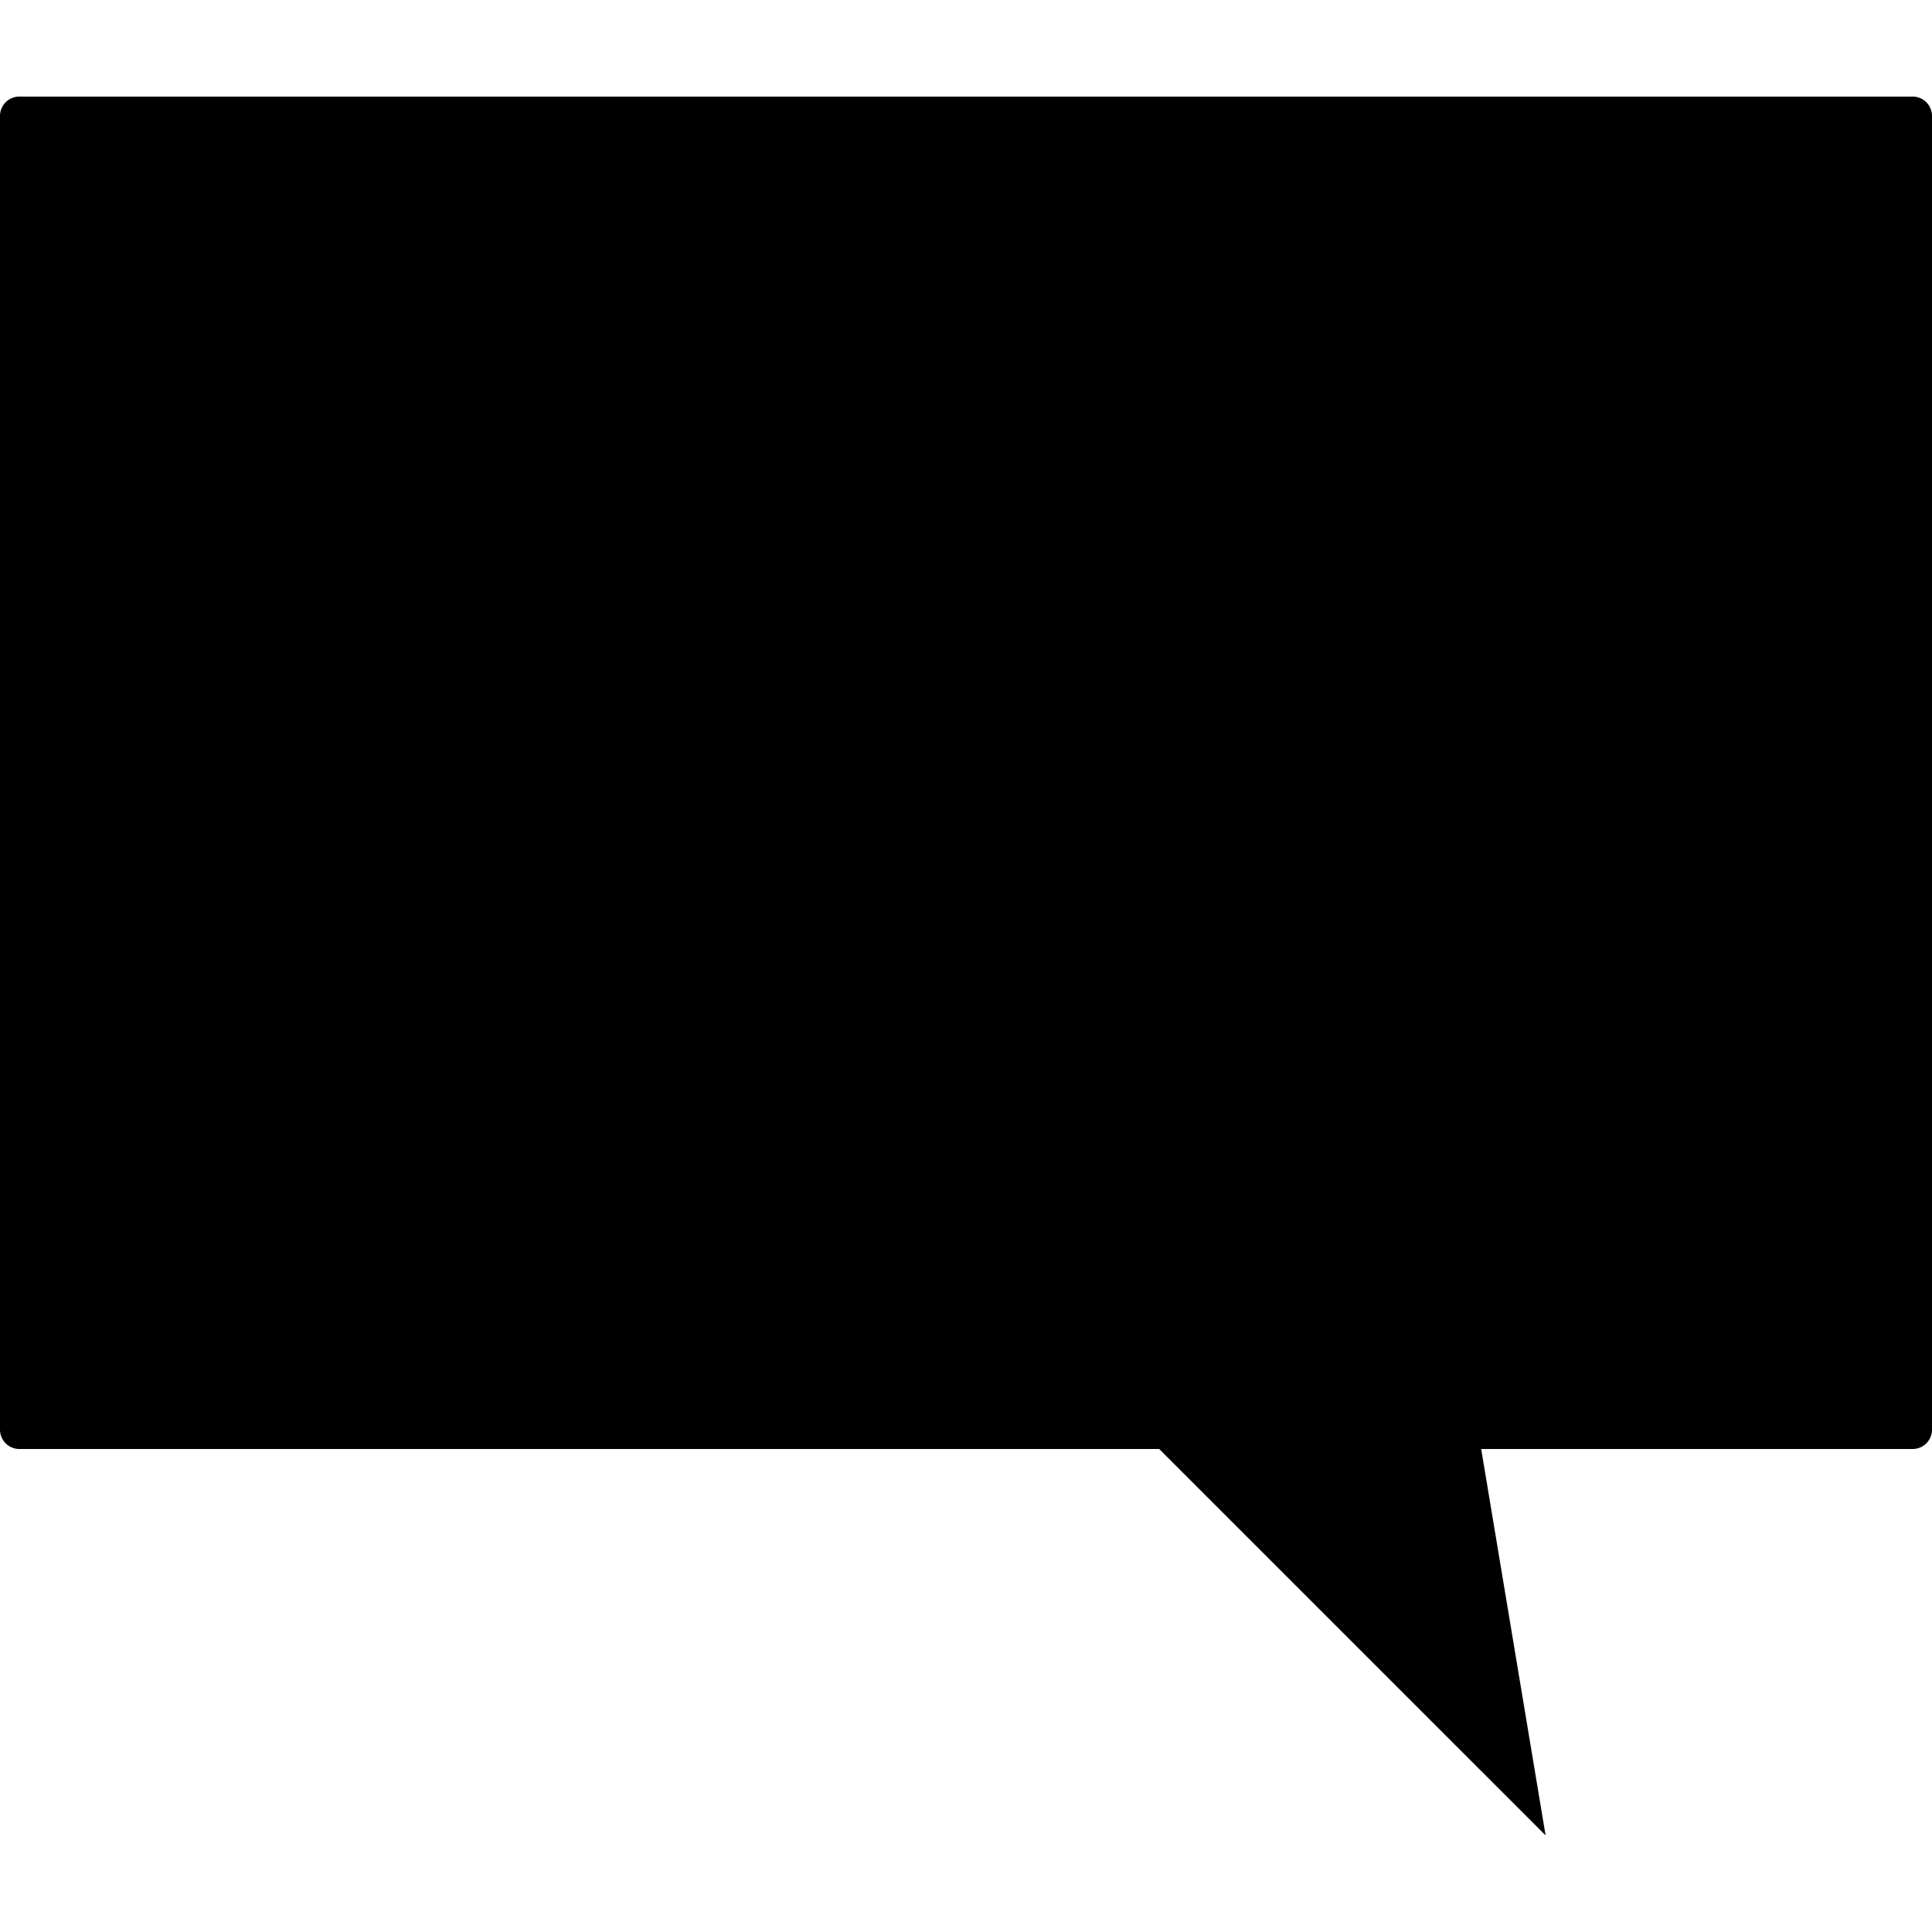<svg xmlns="http://www.w3.org/2000/svg" width="200" height="200" viewBox="0 0 200 200"><path fill="#000" fill-rule="evenodd" d="M198 10a2 2 0 012 2v136a2 2 0 01-2 2h-44.668L160 190l-40.001-40H2a2 2 0 01-2-2V12a2 2 0 012-2h196z"/></svg>